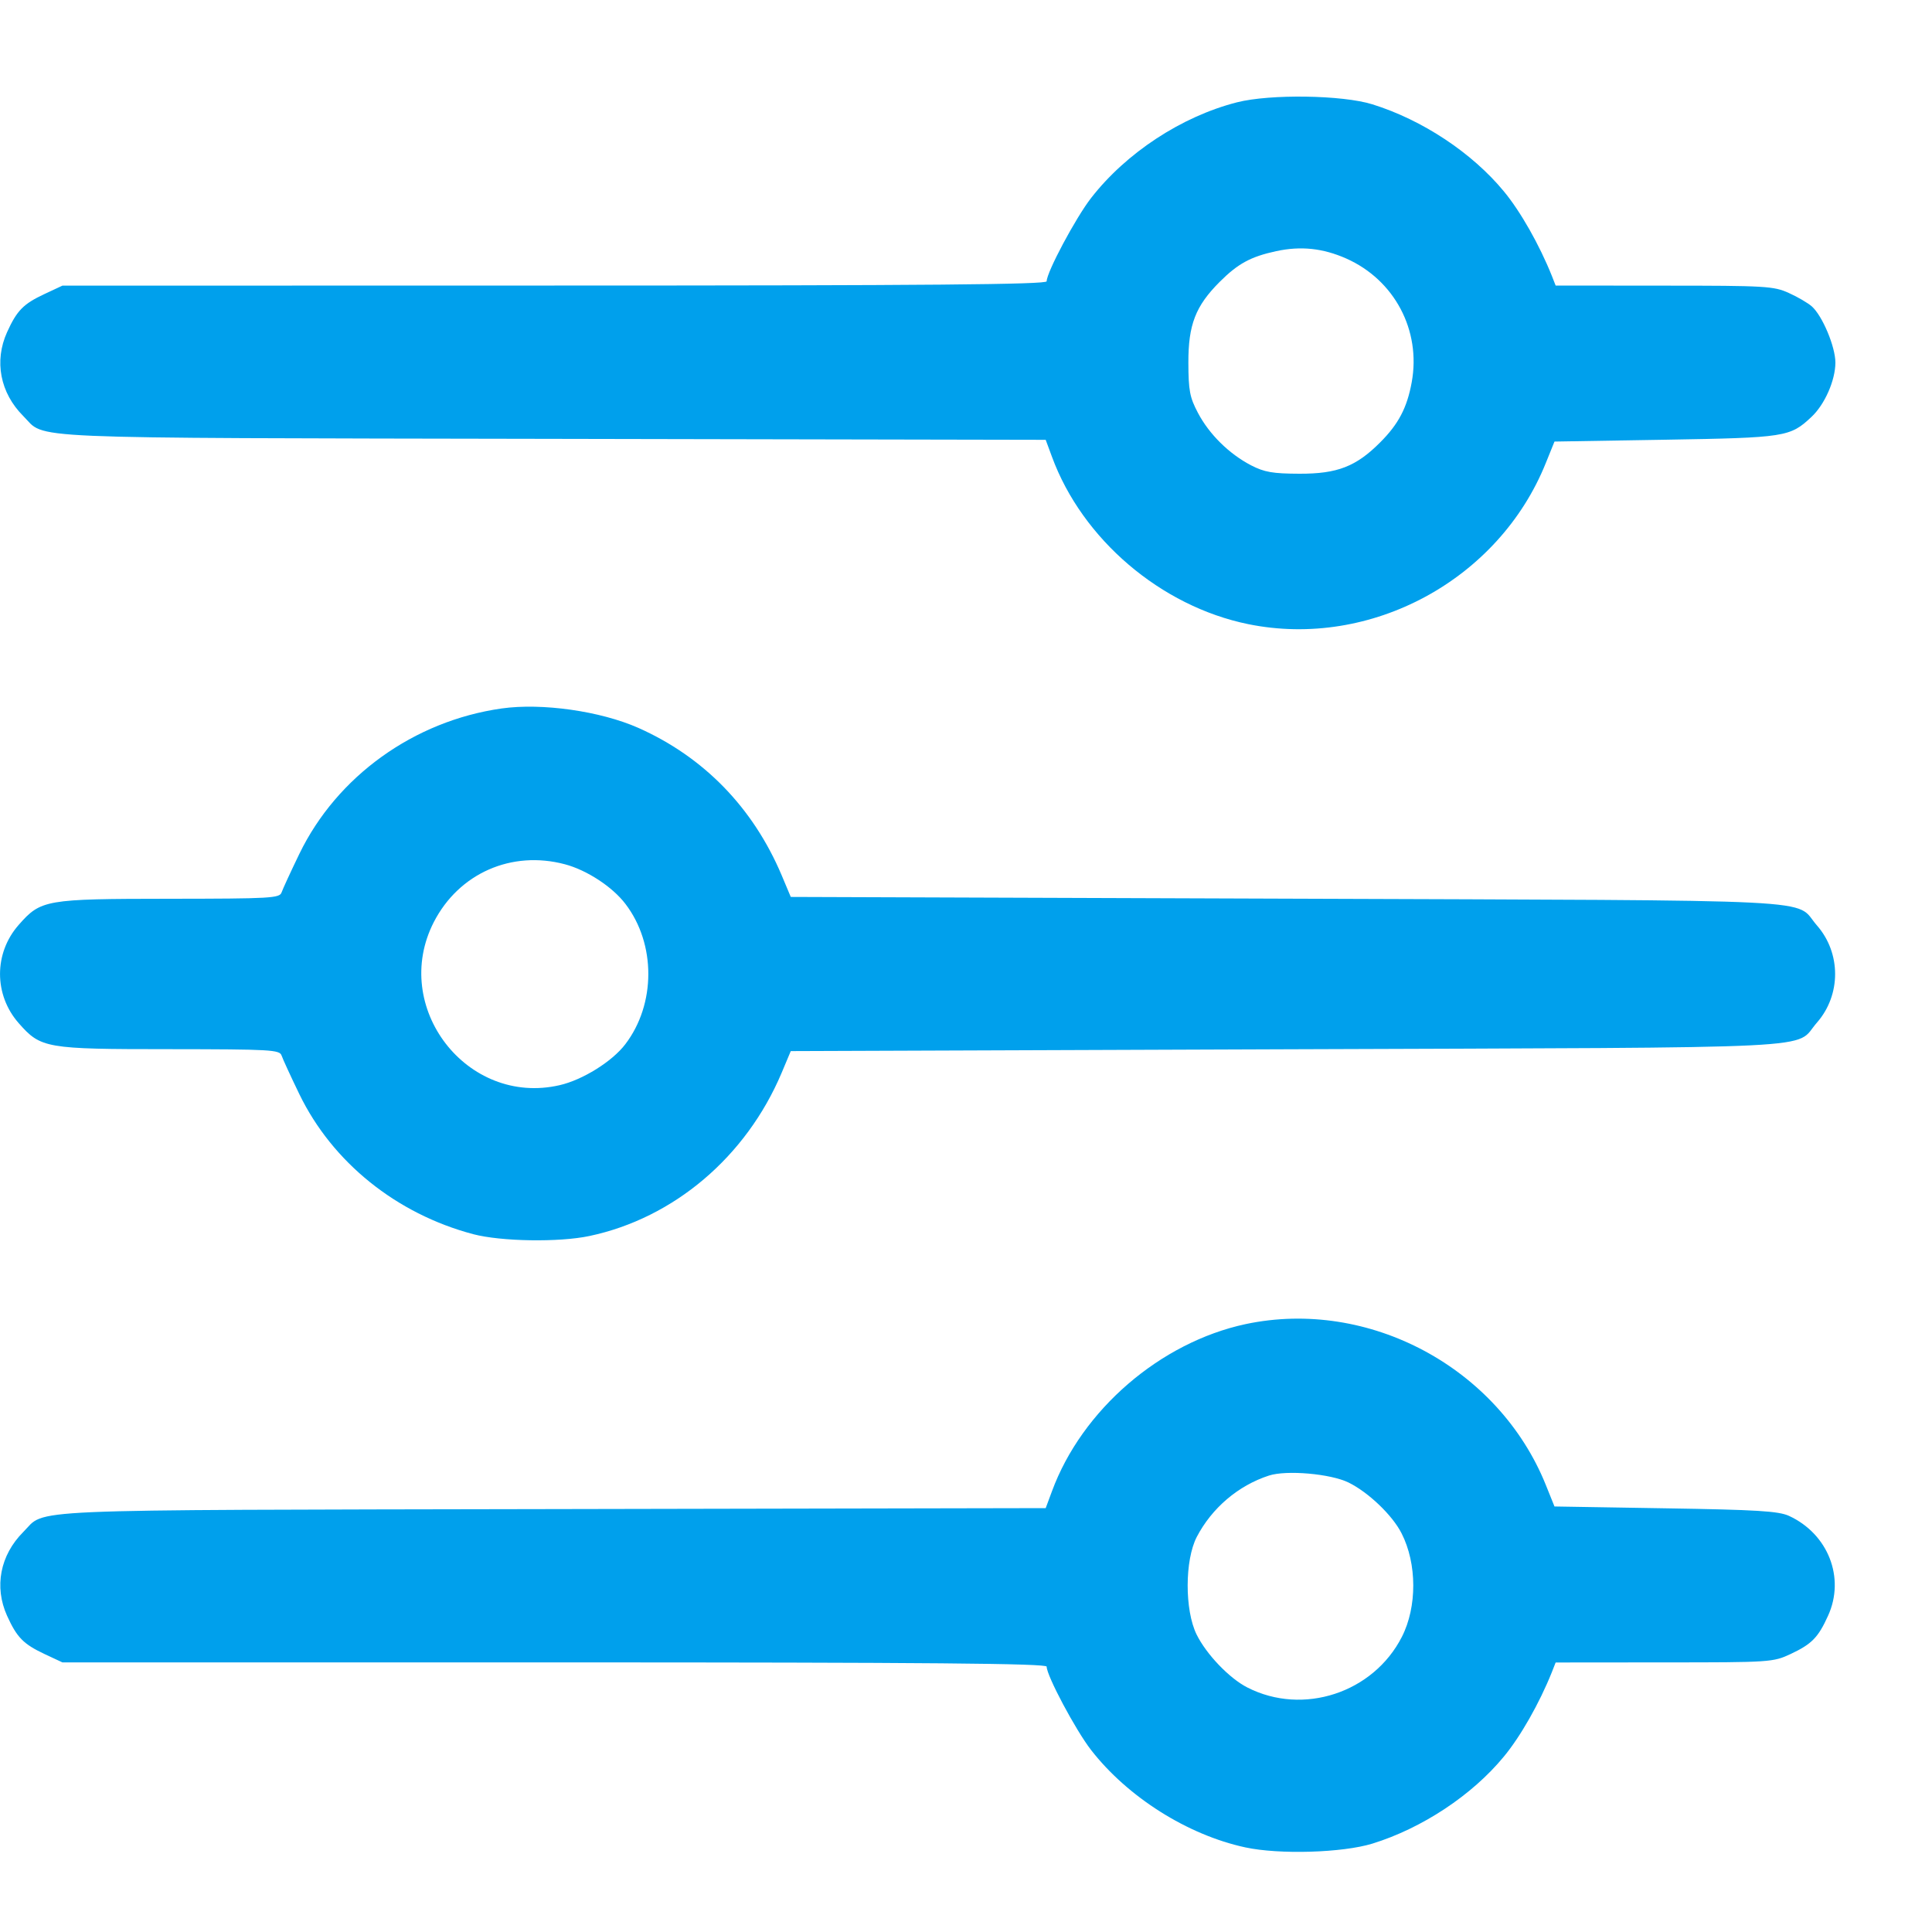 <svg width="20" height="20" viewBox="0 0 20 20" fill="none" xmlns="http://www.w3.org/2000/svg">
<path fill-rule="evenodd" clip-rule="evenodd" d="M12.806 1.059C12.233 1.205 11.658 1.582 11.294 2.051C11.135 2.256 10.835 2.818 10.835 2.912C10.835 2.945 9.623 2.956 5.74 2.956L0.646 2.957L0.46 3.044C0.242 3.146 0.175 3.214 0.073 3.439C-0.062 3.738 0.001 4.067 0.241 4.307C0.485 4.549 0.09 4.532 5.717 4.543L10.825 4.553L10.89 4.729C11.204 5.583 12.017 6.276 12.921 6.461C14.191 6.72 15.517 6.002 16.003 4.791L16.092 4.571L17.24 4.552C18.482 4.531 18.531 4.524 18.752 4.316C18.89 4.187 18.999 3.938 19 3.754C19 3.59 18.866 3.269 18.755 3.171C18.716 3.137 18.61 3.074 18.518 3.033C18.363 2.962 18.277 2.957 17.228 2.957L16.104 2.956L16.064 2.854C15.936 2.535 15.741 2.19 15.568 1.981C15.239 1.582 14.724 1.241 14.207 1.08C13.896 0.983 13.149 0.972 12.806 1.059ZM13.936 2.676C14.436 2.898 14.712 3.42 14.614 3.957C14.566 4.221 14.477 4.39 14.288 4.579C14.038 4.83 13.844 4.905 13.452 4.904C13.175 4.903 13.089 4.888 12.951 4.817C12.723 4.698 12.518 4.496 12.401 4.274C12.316 4.113 12.303 4.043 12.302 3.754C12.301 3.362 12.376 3.168 12.626 2.918C12.815 2.729 12.947 2.657 13.211 2.6C13.466 2.545 13.694 2.569 13.936 2.676ZM5.193 7.334C4.285 7.463 3.488 8.036 3.099 8.839C3.01 9.023 2.927 9.203 2.915 9.238C2.895 9.298 2.806 9.303 1.751 9.304C0.469 9.305 0.423 9.313 0.193 9.575C-0.064 9.867 -0.064 10.298 0.193 10.591C0.423 10.852 0.469 10.861 1.751 10.861C2.806 10.862 2.895 10.867 2.915 10.927C2.927 10.963 3.01 11.143 3.099 11.327C3.441 12.032 4.103 12.565 4.898 12.776C5.187 12.852 5.786 12.862 6.102 12.795C6.976 12.61 7.724 11.975 8.091 11.107L8.186 10.881L13.325 10.862C19.05 10.841 18.563 10.866 18.808 10.587C19.06 10.3 19.06 9.866 18.808 9.579C18.563 9.299 19.05 9.324 13.325 9.303L8.186 9.285L8.091 9.059C7.795 8.36 7.285 7.836 6.608 7.535C6.215 7.361 5.61 7.275 5.193 7.334ZM5.848 8.947C6.075 9.007 6.341 9.181 6.475 9.358C6.791 9.772 6.79 10.395 6.473 10.81C6.337 10.989 6.03 11.18 5.792 11.234C4.833 11.454 4.04 10.424 4.491 9.545C4.751 9.04 5.296 8.8 5.848 8.947ZM12.895 13.707C12.011 13.896 11.2 14.595 10.89 15.437L10.825 15.612L5.717 15.622C0.09 15.633 0.485 15.616 0.241 15.859C0.001 16.099 -0.062 16.427 0.073 16.726C0.175 16.951 0.242 17.019 0.46 17.122L0.646 17.209L5.74 17.209C9.623 17.209 10.835 17.22 10.835 17.253C10.835 17.347 11.135 17.91 11.294 18.115C11.673 18.603 12.293 18.995 12.891 19.124C13.244 19.2 13.898 19.18 14.207 19.085C14.721 18.926 15.239 18.584 15.568 18.184C15.741 17.975 15.936 17.631 16.064 17.312L16.104 17.21L17.228 17.209C18.329 17.209 18.355 17.207 18.537 17.122C18.756 17.019 18.822 16.951 18.924 16.726C19.103 16.333 18.925 15.879 18.519 15.692C18.411 15.643 18.189 15.629 17.24 15.614L16.092 15.595L16.003 15.374C15.514 14.158 14.169 13.437 12.895 13.707ZM13.96 15.347C14.165 15.448 14.414 15.685 14.509 15.873C14.669 16.186 14.671 16.634 14.512 16.945C14.216 17.525 13.489 17.763 12.913 17.469C12.726 17.374 12.488 17.125 12.387 16.92C12.263 16.668 12.264 16.151 12.389 15.91C12.545 15.611 12.818 15.378 13.136 15.275C13.318 15.216 13.774 15.256 13.96 15.347Z" fill="#00A0EC"/>
</svg>
